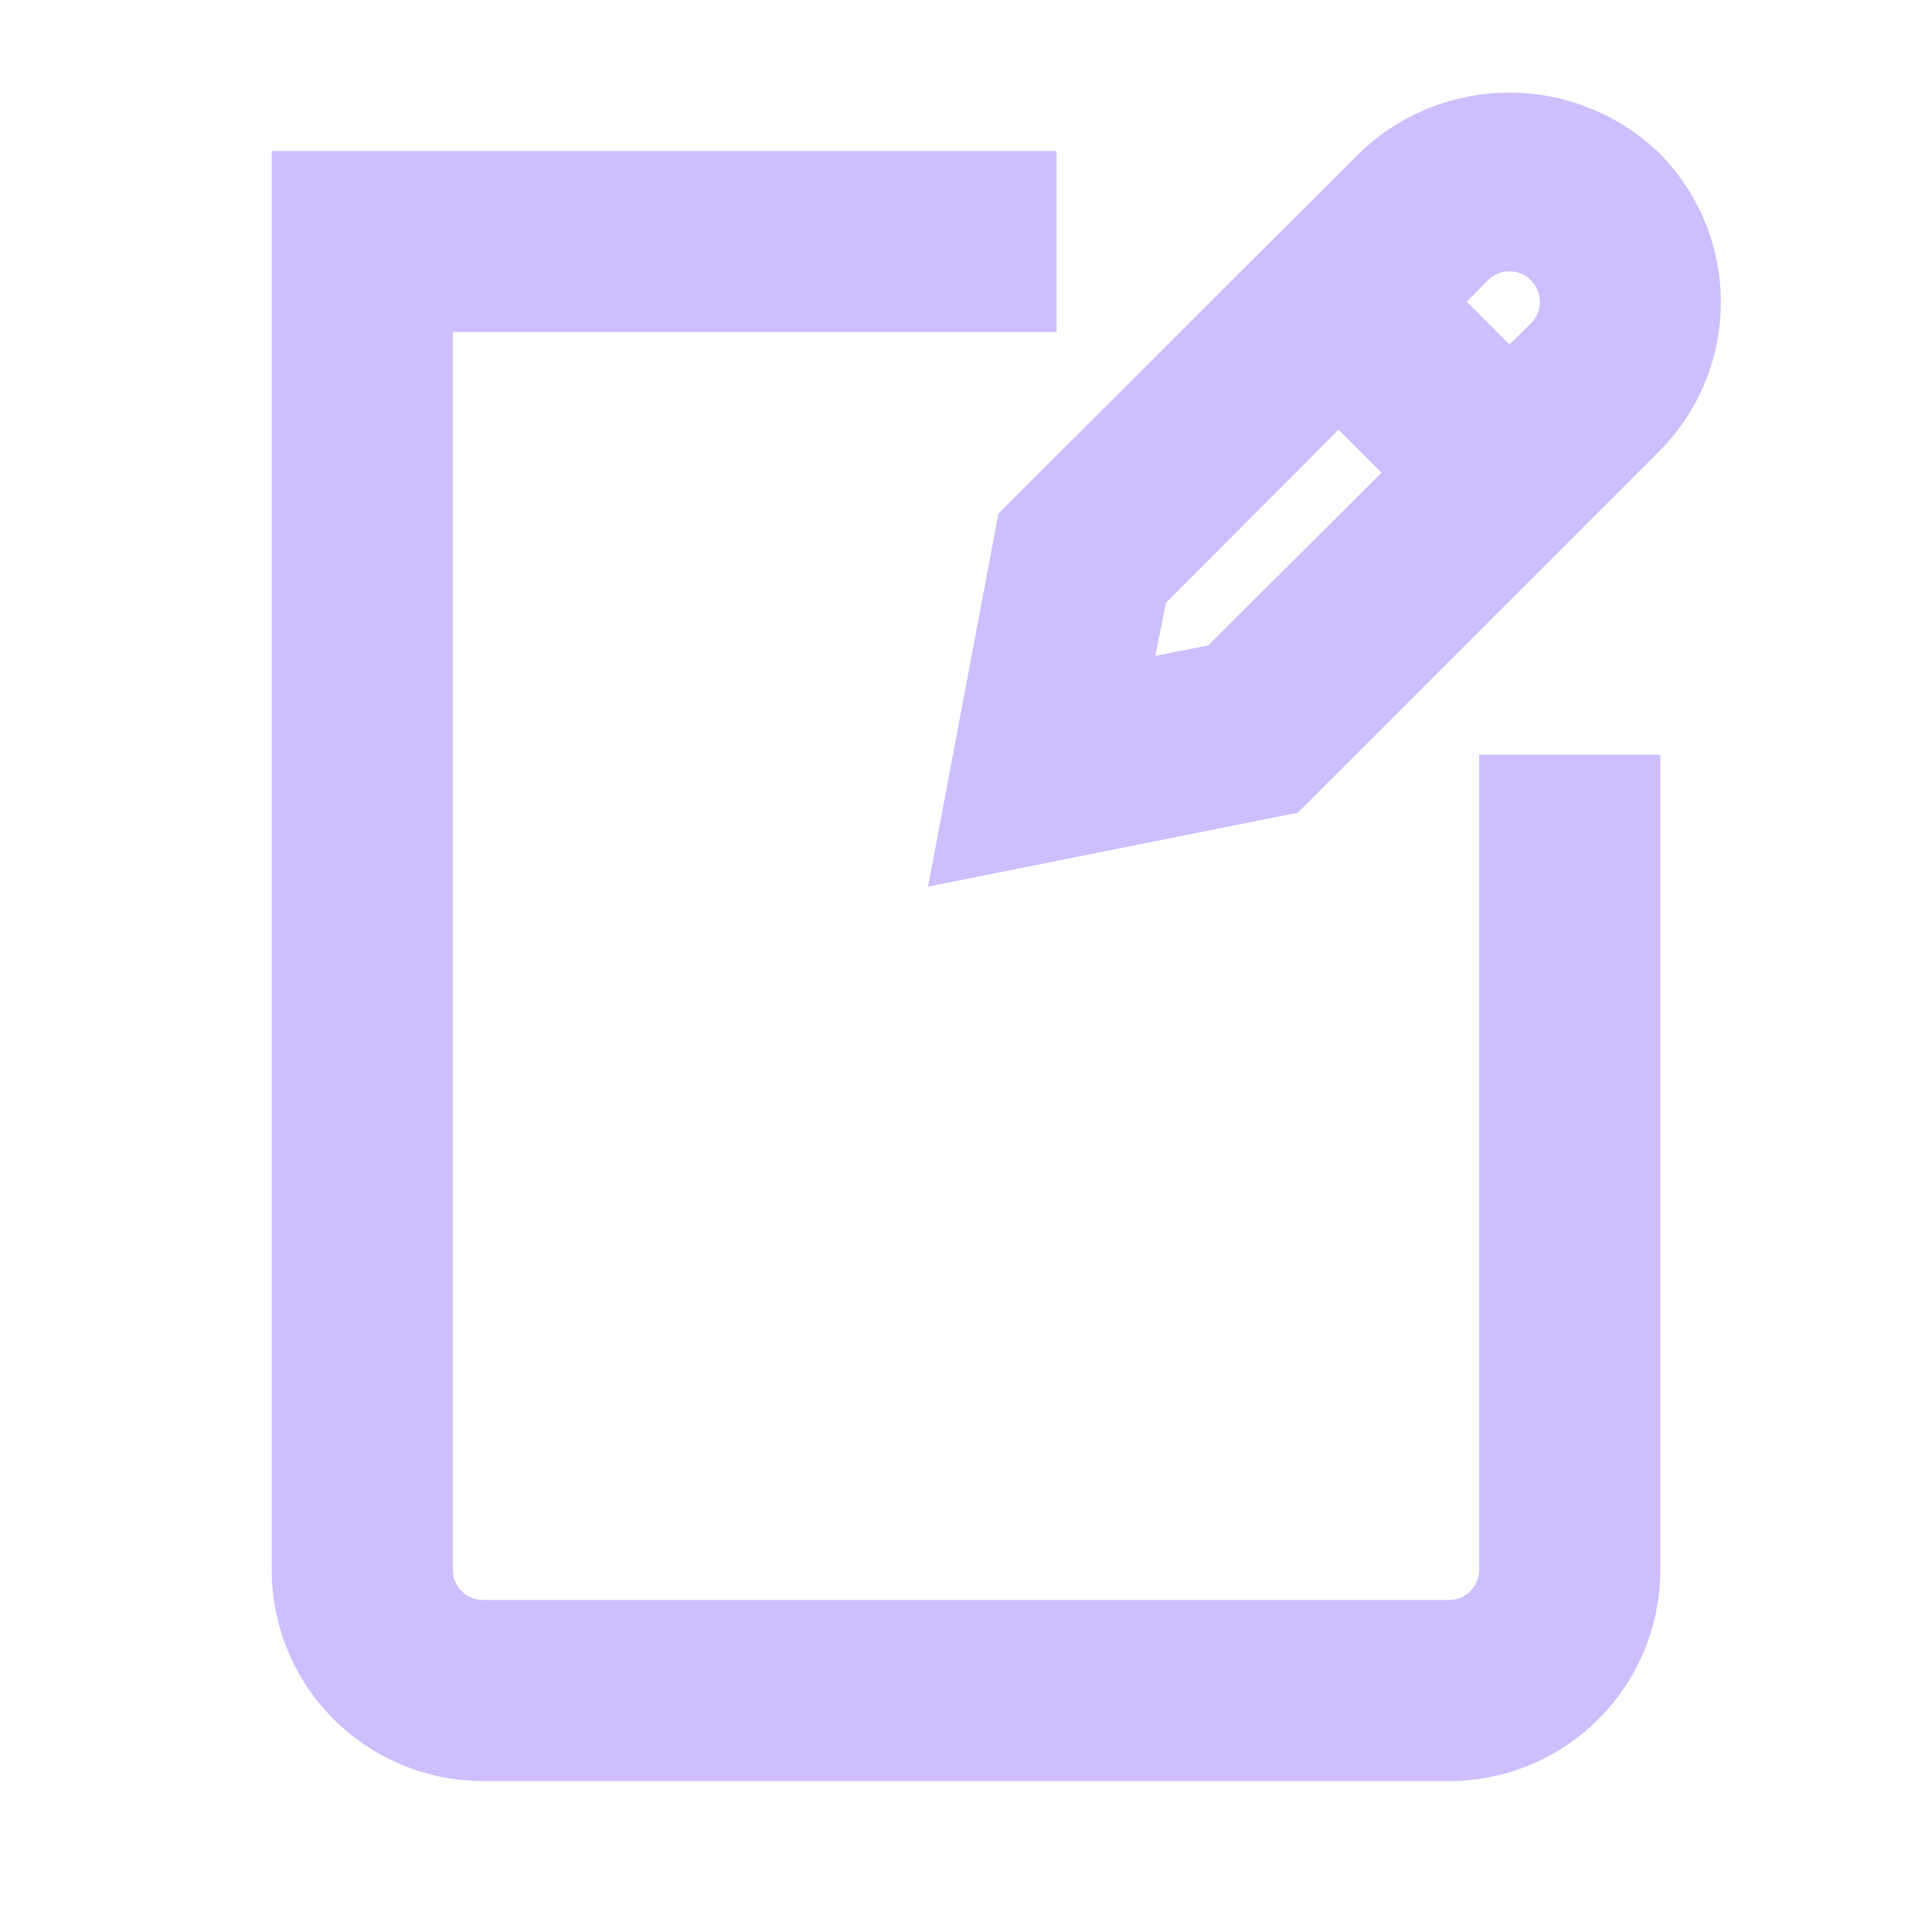 <svg fill="#CEBEFE" viewBox="0 0 32 32" id="Outlined" xmlns="http://www.w3.org/2000/svg" stroke="#CEBEFE"><g id="SVGRepo_bgCarrier" stroke-width="0"></g><g id="SVGRepo_tracerCarrier" stroke-linecap="round" stroke-linejoin="round"></g><g id="SVGRepo_iconCarrier"> <title></title> <g id="Fill"> <path d="M25,26a1,1,0,0,1-1,1H8a1,1,0,0,1-1-1V5H17V3H5V26a3,3,0,0,0,3,3H24a3,3,0,0,0,3-3V13H25Z"></path> <path d="M27.12,2.88a3.08,3.08,0,0,0-4.24,0L17,8.75,16,14.05,21.25,13l5.87-5.87A3,3,0,0,0,27.12,2.88Zm-6.86,8.27-1.76.35.35-1.76,3.32-3.33,1.42,1.42Zm5.45-5.44-.71.7L23.59,5l.7-.71h0a1,1,0,0,1,1.42,0A1,1,0,0,1,25.71,5.71Z"></path> </g> </g></svg>
